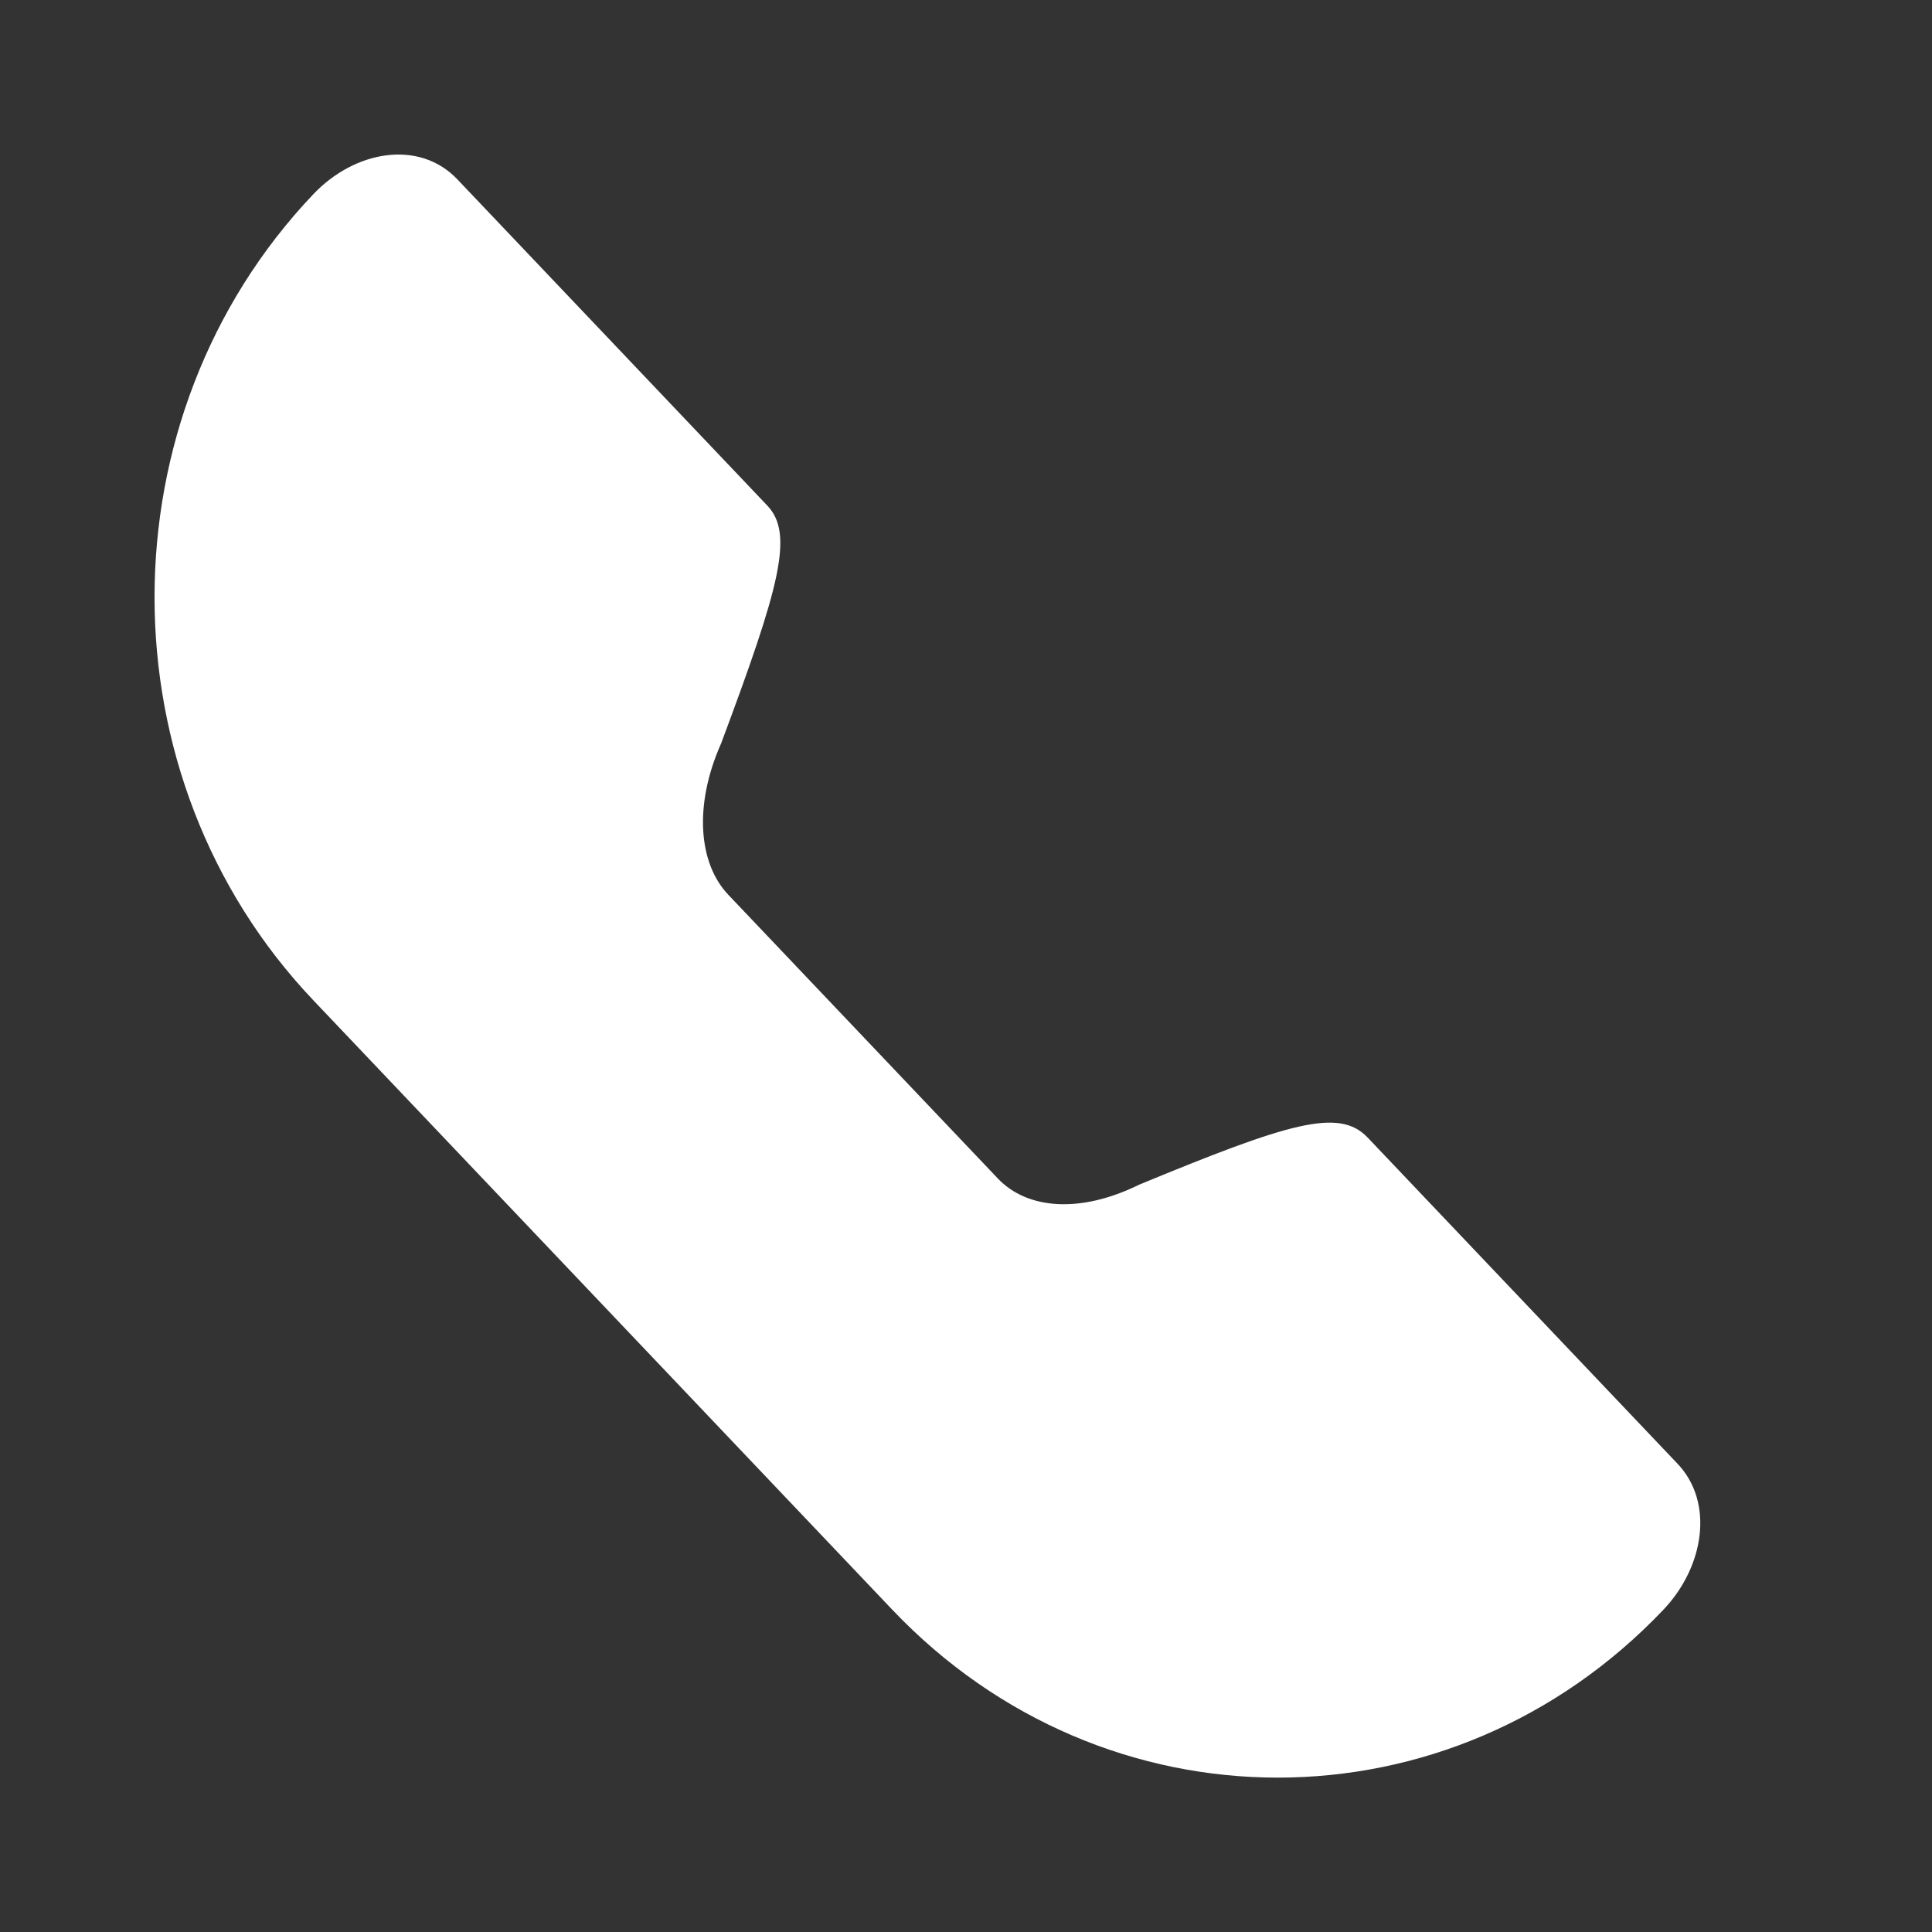 <svg width="30" height="30" viewBox="0 0 30 30" fill="none" xmlns="http://www.w3.org/2000/svg">
<rect x="0" y="0" width="30" height="30" fill="#333333" stroke="none"/>
<path fill-rule="evenodd" clip-rule="evenodd" d="M11.309 13.894L15.496 18.301C15.95 18.778 16.772 18.847 17.688 18.396C20.018 17.433 20.794 17.198 21.236 17.663L26.049 22.729C26.618 23.328 26.466 24.325 25.83 24.995C22.526 28.472 17.158 28.472 13.855 24.995L4.865 15.532C1.578 12.072 1.578 6.476 4.865 3.016C5.514 2.332 6.512 2.164 7.102 2.785L11.915 7.851C12.332 8.29 12.108 9.108 11.197 11.545C10.774 12.496 10.842 13.402 11.309 13.894Z" fill="white"/>
</svg>

